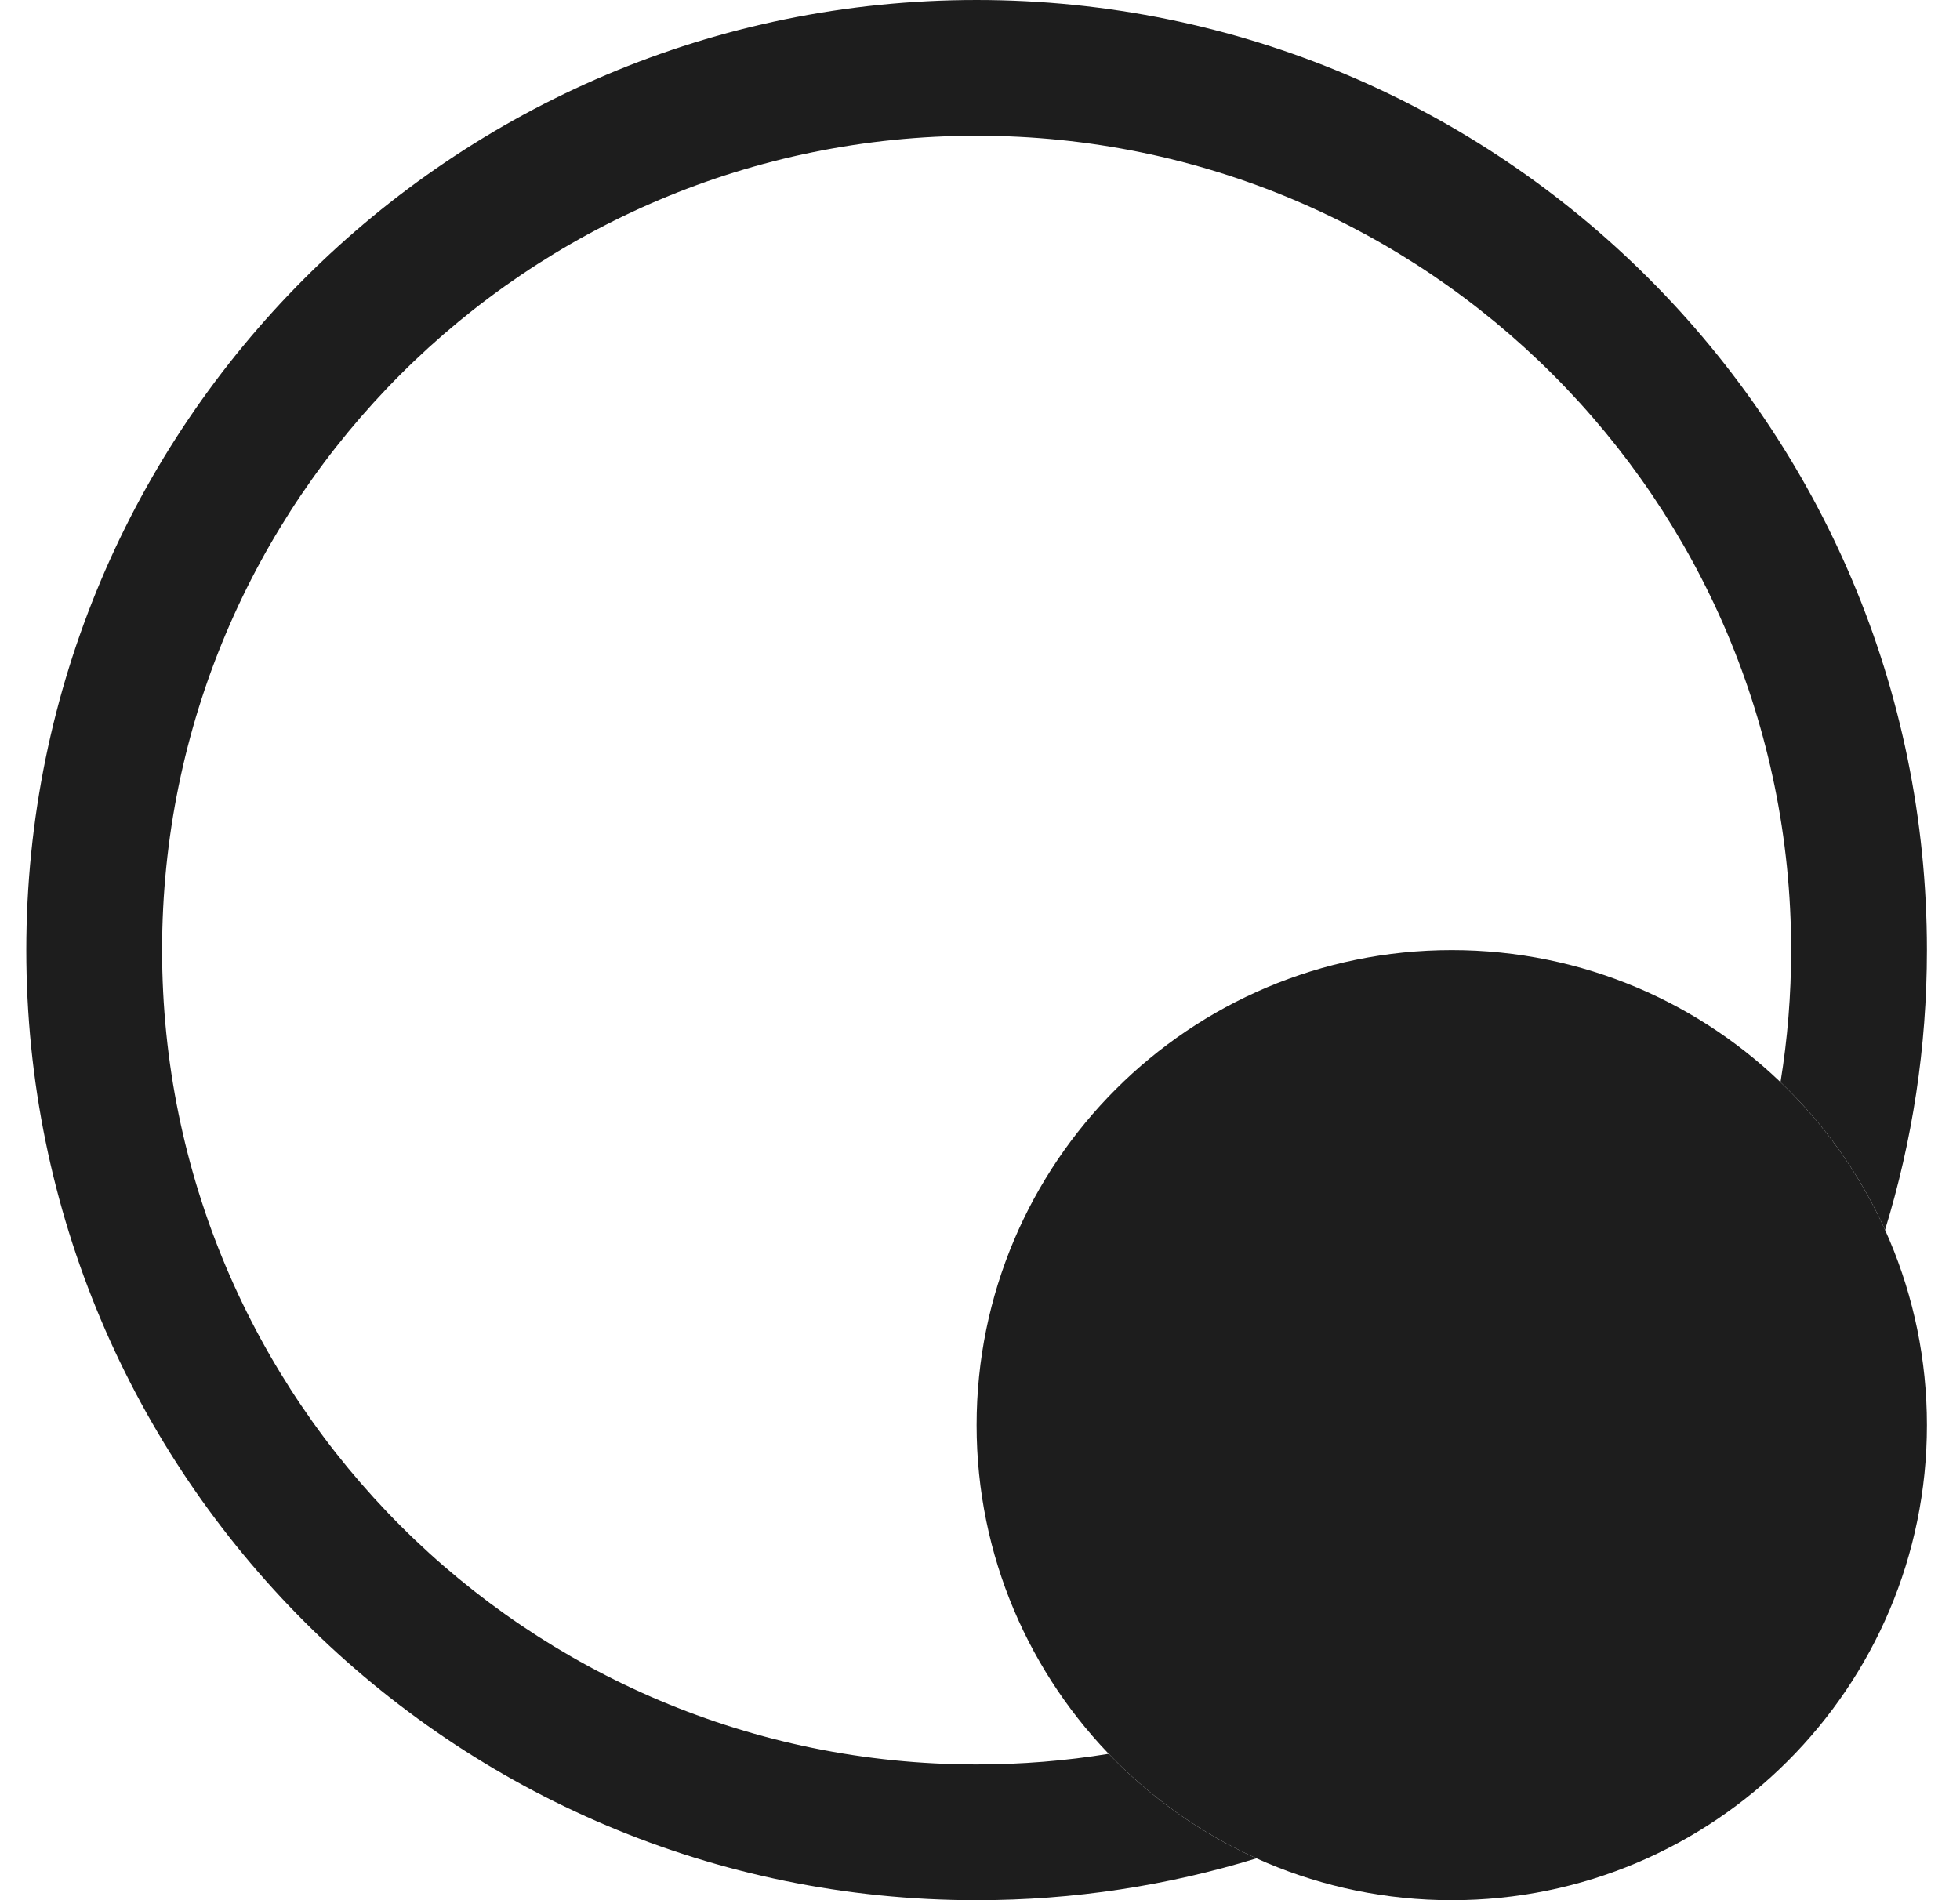 <svg fill="none" height="32" viewBox="0 0 33 32" width="33" xmlns="http://www.w3.org/2000/svg"><g fill="#1d1d1d"><path d="m18.667 29.535c-.724.118-1.467.179-2.224.179-7.574 0-13.714-6.14-13.714-13.714 0-7.574 6.14-13.714 13.714-13.714 7.574 0 13.714 6.14 13.714 13.714 0 .757-.061 1.5-.179 2.224.735.704 1.336 1.548 1.76 2.488.458-1.49.705-3.072.705-4.712 0-8.837-7.163-16-16-16-8.837 0-16 7.163-16 16 0 8.837 7.163 16 16 16 1.64 0 3.222-.247 4.712-.705-.94-.424-1.783-1.025-2.488-1.76z"/><path clip-rule="evenodd" d="m24.443 32c4.418 0 8-3.582 8-8s-3.582-8-8-8c-4.418 0-8 3.582-8 8s3.582 8 8 8z" fill-rule="evenodd"/></g></svg>
